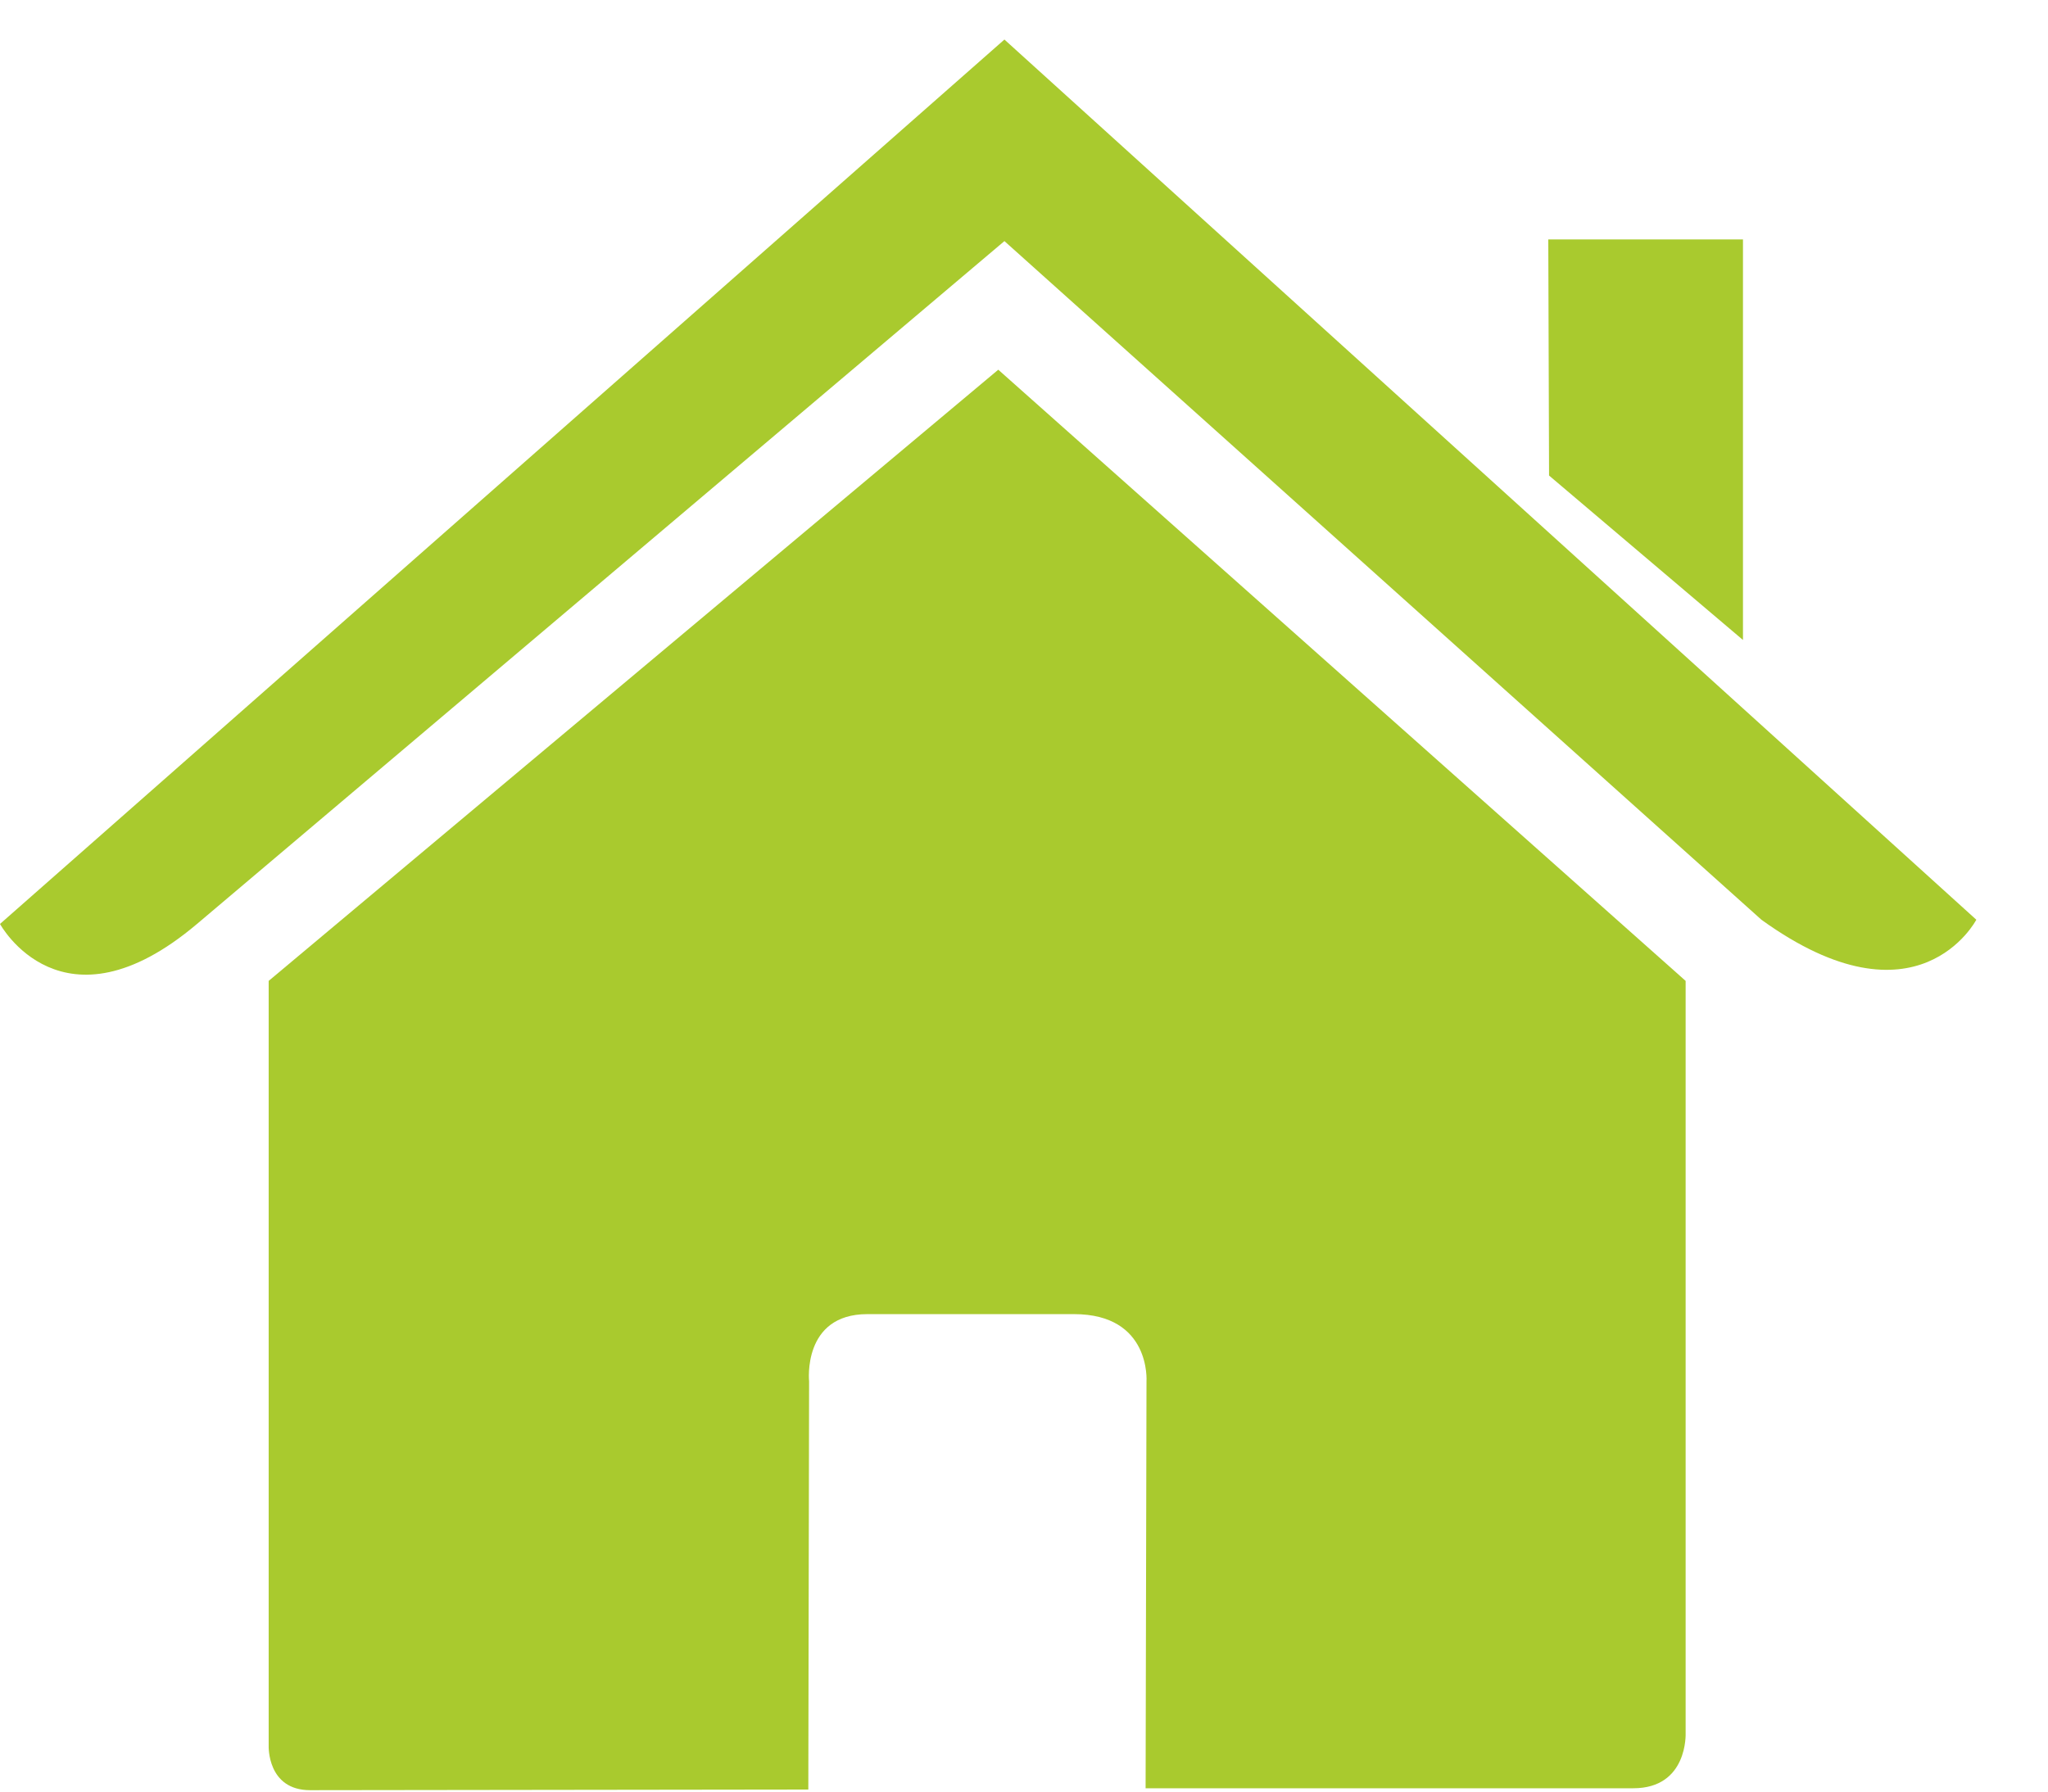 <svg width="16" height="14" viewBox="0 0 16 14" fill="none" xmlns="http://www.w3.org/2000/svg">
<path fill-rule="evenodd" clip-rule="evenodd" d="M2.099 13.643C2.099 13.643 2.086 13.989 2.423 13.989C2.842 13.989 6.315 13.984 6.315 13.984L6.321 10.795C6.321 10.795 6.266 10.269 6.776 10.269H8.391C8.994 10.269 8.957 10.795 8.957 10.795L8.95 13.974C8.95 13.974 12.243 13.974 12.76 13.974C13.188 13.974 13.169 13.544 13.169 13.544V7.665L7.799 2.889L2.099 7.665V13.643Z" fill="#A9CA2E"/>
<path fill-rule="evenodd" clip-rule="evenodd" d="M0 7.22C0 7.22 0.484 8.112 1.539 7.22L7.847 1.884L13.761 7.187C14.982 8.068 15.44 7.187 15.44 7.187L7.847 0.309L0 7.22Z" fill="#A9CA2E"/>
<path fill-rule="evenodd" clip-rule="evenodd" d="M13.617 1.871H12.096L12.102 3.716L13.617 5.001V1.871Z" fill="#A9CA2E"/>
</svg>
